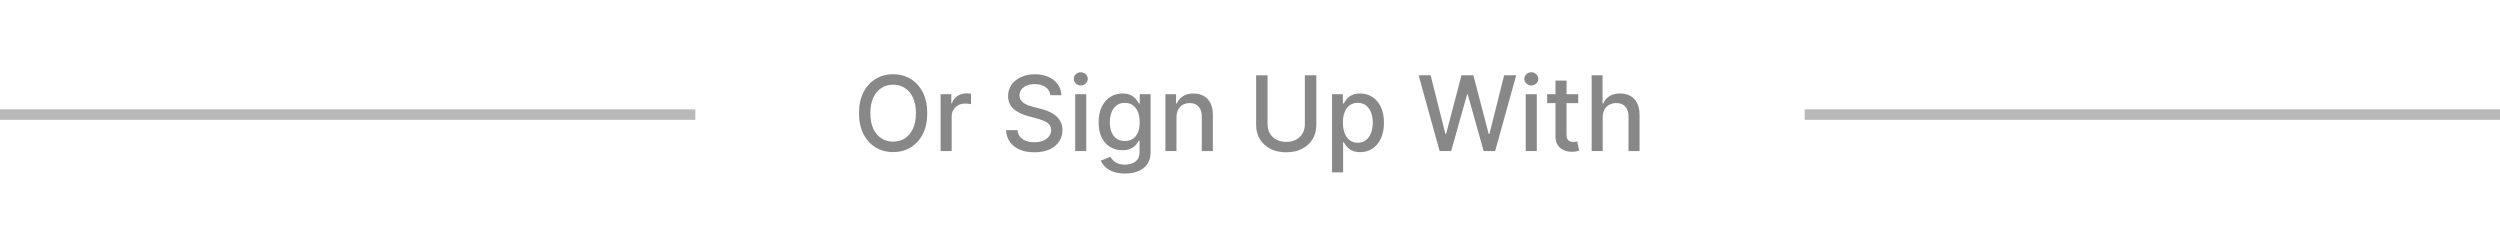 <svg width="480" height="44" viewBox="0 0 480 44" fill="none" xmlns="http://www.w3.org/2000/svg">
<rect width="133.5" height="2" transform="translate(0 21)" fill="#B9B9B9"/>
<path d="M178.032 21.727C178.032 23.28 177.748 24.616 177.18 25.733C176.611 26.846 175.832 27.703 174.843 28.304C173.858 28.901 172.738 29.199 171.483 29.199C170.224 29.199 169.099 28.901 168.11 28.304C167.125 27.703 166.349 26.843 165.78 25.726C165.212 24.608 164.928 23.276 164.928 21.727C164.928 20.174 165.212 18.841 165.78 17.729C166.349 16.611 167.125 15.754 168.11 15.158C169.099 14.556 170.224 14.256 171.483 14.256C172.738 14.256 173.858 14.556 174.843 15.158C175.832 15.754 176.611 16.611 177.18 17.729C177.748 18.841 178.032 20.174 178.032 21.727ZM175.858 21.727C175.858 20.544 175.667 19.547 175.283 18.737C174.904 17.923 174.384 17.307 173.721 16.891C173.063 16.469 172.317 16.259 171.483 16.259C170.645 16.259 169.897 16.469 169.239 16.891C168.581 17.307 168.06 17.923 167.677 18.737C167.298 19.547 167.108 20.544 167.108 21.727C167.108 22.911 167.298 23.91 167.677 24.724C168.06 25.534 168.581 26.15 169.239 26.571C169.897 26.988 170.645 27.196 171.483 27.196C172.317 27.196 173.063 26.988 173.721 26.571C174.384 26.15 174.904 25.534 175.283 24.724C175.667 23.91 175.858 22.911 175.858 21.727ZM180.597 29V18.091H182.65V19.824H182.764C182.963 19.237 183.313 18.775 183.815 18.439C184.321 18.098 184.894 17.928 185.534 17.928C185.666 17.928 185.822 17.932 186.002 17.942C186.187 17.951 186.331 17.963 186.436 17.977V20.009C186.35 19.985 186.199 19.959 185.981 19.93C185.763 19.897 185.545 19.881 185.328 19.881C184.826 19.881 184.378 19.987 183.985 20.2C183.597 20.409 183.289 20.7 183.062 21.074C182.835 21.443 182.721 21.865 182.721 22.338V29H180.597ZM201.67 18.276C201.594 17.603 201.282 17.082 200.732 16.713C200.183 16.339 199.492 16.152 198.659 16.152C198.062 16.152 197.546 16.247 197.11 16.436C196.675 16.621 196.336 16.876 196.095 17.203C195.858 17.525 195.74 17.892 195.74 18.304C195.74 18.65 195.82 18.948 195.981 19.199C196.147 19.45 196.362 19.66 196.627 19.831C196.897 19.997 197.186 20.136 197.494 20.25C197.802 20.359 198.097 20.449 198.382 20.52L199.802 20.889C200.266 21.003 200.742 21.157 201.23 21.351C201.717 21.545 202.169 21.801 202.586 22.118C203.003 22.435 203.339 22.828 203.595 23.297C203.855 23.766 203.985 24.327 203.985 24.98C203.985 25.804 203.772 26.535 203.346 27.175C202.925 27.814 202.311 28.318 201.507 28.688C200.706 29.057 199.738 29.241 198.602 29.241C197.513 29.241 196.57 29.069 195.775 28.723C194.98 28.377 194.357 27.887 193.907 27.253C193.457 26.614 193.209 25.856 193.161 24.98H195.363C195.406 25.506 195.576 25.944 195.874 26.294C196.177 26.64 196.563 26.898 197.032 27.068C197.506 27.234 198.024 27.317 198.588 27.317C199.208 27.317 199.759 27.22 200.242 27.026C200.73 26.827 201.114 26.552 201.393 26.202C201.672 25.847 201.812 25.432 201.812 24.959C201.812 24.528 201.689 24.175 201.443 23.901C201.201 23.626 200.872 23.399 200.455 23.219C200.044 23.039 199.577 22.88 199.056 22.743L197.338 22.274C196.173 21.957 195.249 21.491 194.568 20.875C193.891 20.259 193.552 19.445 193.552 18.432C193.552 17.594 193.779 16.862 194.234 16.237C194.688 15.612 195.304 15.127 196.08 14.781C196.857 14.431 197.733 14.256 198.708 14.256C199.693 14.256 200.562 14.428 201.315 14.774C202.072 15.12 202.669 15.596 203.105 16.202C203.54 16.803 203.767 17.494 203.786 18.276H201.67ZM206.437 29V18.091H208.561V29H206.437ZM207.51 16.408C207.14 16.408 206.823 16.285 206.558 16.038C206.298 15.787 206.167 15.489 206.167 15.143C206.167 14.793 206.298 14.495 206.558 14.249C206.823 13.998 207.14 13.872 207.51 13.872C207.879 13.872 208.194 13.998 208.454 14.249C208.72 14.495 208.852 14.793 208.852 15.143C208.852 15.489 208.72 15.787 208.454 16.038C208.194 16.285 207.879 16.408 207.51 16.408ZM215.992 33.318C215.125 33.318 214.379 33.205 213.754 32.977C213.134 32.75 212.628 32.449 212.235 32.075C211.842 31.701 211.548 31.292 211.354 30.847L213.179 30.094C213.307 30.302 213.477 30.522 213.691 30.754C213.908 30.991 214.202 31.192 214.571 31.358C214.945 31.524 215.426 31.607 216.013 31.607C216.818 31.607 217.483 31.41 218.009 31.017C218.534 30.629 218.797 30.009 218.797 29.156V27.011H218.662C218.534 27.243 218.35 27.501 218.108 27.785C217.871 28.07 217.545 28.316 217.128 28.524C216.711 28.733 216.169 28.837 215.502 28.837C214.64 28.837 213.863 28.635 213.172 28.233C212.485 27.826 211.941 27.227 211.539 26.436C211.141 25.641 210.942 24.663 210.942 23.503C210.942 22.343 211.138 21.349 211.531 20.52C211.929 19.691 212.474 19.057 213.165 18.616C213.856 18.171 214.64 17.949 215.516 17.949C216.193 17.949 216.74 18.062 217.156 18.29C217.573 18.512 217.897 18.773 218.129 19.071C218.366 19.369 218.548 19.632 218.676 19.859H218.833V18.091H220.914V29.241C220.914 30.179 220.696 30.948 220.26 31.55C219.825 32.151 219.235 32.596 218.492 32.885C217.753 33.174 216.92 33.318 215.992 33.318ZM215.97 27.075C216.581 27.075 217.097 26.933 217.519 26.649C217.945 26.36 218.267 25.948 218.485 25.413C218.707 24.874 218.818 24.227 218.818 23.474C218.818 22.741 218.709 22.094 218.492 21.535C218.274 20.977 217.954 20.541 217.533 20.229C217.111 19.912 216.591 19.753 215.97 19.753C215.331 19.753 214.798 19.919 214.372 20.25C213.946 20.577 213.624 21.022 213.406 21.585C213.193 22.149 213.087 22.778 213.087 23.474C213.087 24.189 213.196 24.817 213.414 25.357C213.631 25.896 213.953 26.318 214.379 26.621C214.81 26.924 215.341 27.075 215.97 27.075ZM225.885 22.523V29H223.762V18.091H225.8V19.866H225.935C226.186 19.289 226.579 18.825 227.114 18.474C227.654 18.124 228.333 17.949 229.152 17.949C229.896 17.949 230.547 18.105 231.105 18.418C231.664 18.725 232.097 19.185 232.405 19.796C232.713 20.406 232.867 21.162 232.867 22.061V29H230.743V22.317C230.743 21.526 230.537 20.908 230.125 20.463C229.713 20.013 229.147 19.788 228.428 19.788C227.935 19.788 227.497 19.895 227.114 20.108C226.735 20.321 226.434 20.634 226.212 21.046C225.994 21.453 225.885 21.945 225.885 22.523ZM250.532 14.454H252.733V24.021C252.733 25.039 252.494 25.941 252.016 26.727C251.538 27.509 250.866 28.124 249.999 28.574C249.133 29.019 248.117 29.241 246.952 29.241C245.792 29.241 244.779 29.019 243.912 28.574C243.046 28.124 242.374 27.509 241.895 26.727C241.417 25.941 241.178 25.039 241.178 24.021V14.454H243.373V23.844C243.373 24.502 243.517 25.087 243.806 25.598C244.099 26.109 244.514 26.512 245.049 26.805C245.584 27.094 246.218 27.239 246.952 27.239C247.691 27.239 248.328 27.094 248.863 26.805C249.403 26.512 249.814 26.109 250.099 25.598C250.387 25.087 250.532 24.502 250.532 23.844V14.454ZM255.754 33.091V18.091H257.828V19.859H258.005C258.128 19.632 258.306 19.369 258.538 19.071C258.77 18.773 259.092 18.512 259.504 18.29C259.916 18.062 260.46 17.949 261.137 17.949C262.018 17.949 262.804 18.171 263.495 18.616C264.186 19.062 264.729 19.703 265.122 20.541C265.519 21.379 265.718 22.388 265.718 23.567C265.718 24.746 265.522 25.757 265.129 26.599C264.736 27.438 264.196 28.084 263.509 28.538C262.823 28.988 262.039 29.213 261.159 29.213C260.496 29.213 259.954 29.102 259.532 28.879C259.115 28.657 258.789 28.396 258.552 28.098C258.315 27.8 258.133 27.535 258.005 27.303H257.877V33.091H255.754ZM257.835 23.546C257.835 24.312 257.946 24.985 258.169 25.562C258.391 26.14 258.713 26.592 259.134 26.919C259.556 27.241 260.072 27.402 260.683 27.402C261.317 27.402 261.847 27.234 262.274 26.898C262.7 26.557 263.022 26.095 263.24 25.513C263.462 24.93 263.573 24.275 263.573 23.546C263.573 22.826 263.464 22.18 263.247 21.607C263.034 21.034 262.712 20.581 262.281 20.25C261.855 19.919 261.322 19.753 260.683 19.753C260.067 19.753 259.546 19.912 259.12 20.229C258.699 20.546 258.379 20.989 258.161 21.557C257.944 22.125 257.835 22.788 257.835 23.546ZM276.409 29L272.375 14.454H274.683L277.517 25.719H277.652L280.599 14.454H282.886L285.834 25.726H285.969L288.795 14.454H291.111L287.069 29H284.861L281.8 18.105H281.686L278.625 29H276.409ZM292.941 29V18.091H295.065V29H292.941ZM294.014 16.408C293.644 16.408 293.327 16.285 293.062 16.038C292.802 15.787 292.671 15.489 292.671 15.143C292.671 14.793 292.802 14.495 293.062 14.249C293.327 13.998 293.644 13.872 294.014 13.872C294.383 13.872 294.698 13.998 294.958 14.249C295.223 14.495 295.356 14.793 295.356 15.143C295.356 15.489 295.223 15.787 294.958 16.038C294.698 16.285 294.383 16.408 294.014 16.408ZM303.014 18.091V19.796H297.055V18.091H303.014ZM298.653 15.477H300.777V25.797C300.777 26.209 300.838 26.519 300.961 26.727C301.085 26.931 301.243 27.07 301.437 27.146C301.636 27.217 301.852 27.253 302.084 27.253C302.254 27.253 302.403 27.241 302.531 27.217C302.659 27.194 302.758 27.175 302.829 27.16L303.213 28.915C303.09 28.962 302.915 29.009 302.687 29.057C302.46 29.109 302.176 29.137 301.835 29.142C301.276 29.151 300.756 29.052 300.273 28.844C299.79 28.635 299.399 28.313 299.101 27.878C298.802 27.442 298.653 26.895 298.653 26.237V15.477ZM307.721 22.523V29H305.597V14.454H307.693V19.866H307.828C308.083 19.279 308.474 18.813 308.999 18.467C309.525 18.122 310.212 17.949 311.059 17.949C311.807 17.949 312.461 18.103 313.019 18.41C313.583 18.718 314.018 19.178 314.326 19.788C314.639 20.394 314.795 21.152 314.795 22.061V29H312.671V22.317C312.671 21.517 312.465 20.896 312.053 20.456C311.642 20.011 311.069 19.788 310.335 19.788C309.833 19.788 309.383 19.895 308.985 20.108C308.592 20.321 308.282 20.634 308.055 21.046C307.832 21.453 307.721 21.945 307.721 22.523Z" fill="#888888"/>
<rect width="133.5" height="2" transform="translate(346.5 21)" fill="#B9B9B9"/>
</svg>
